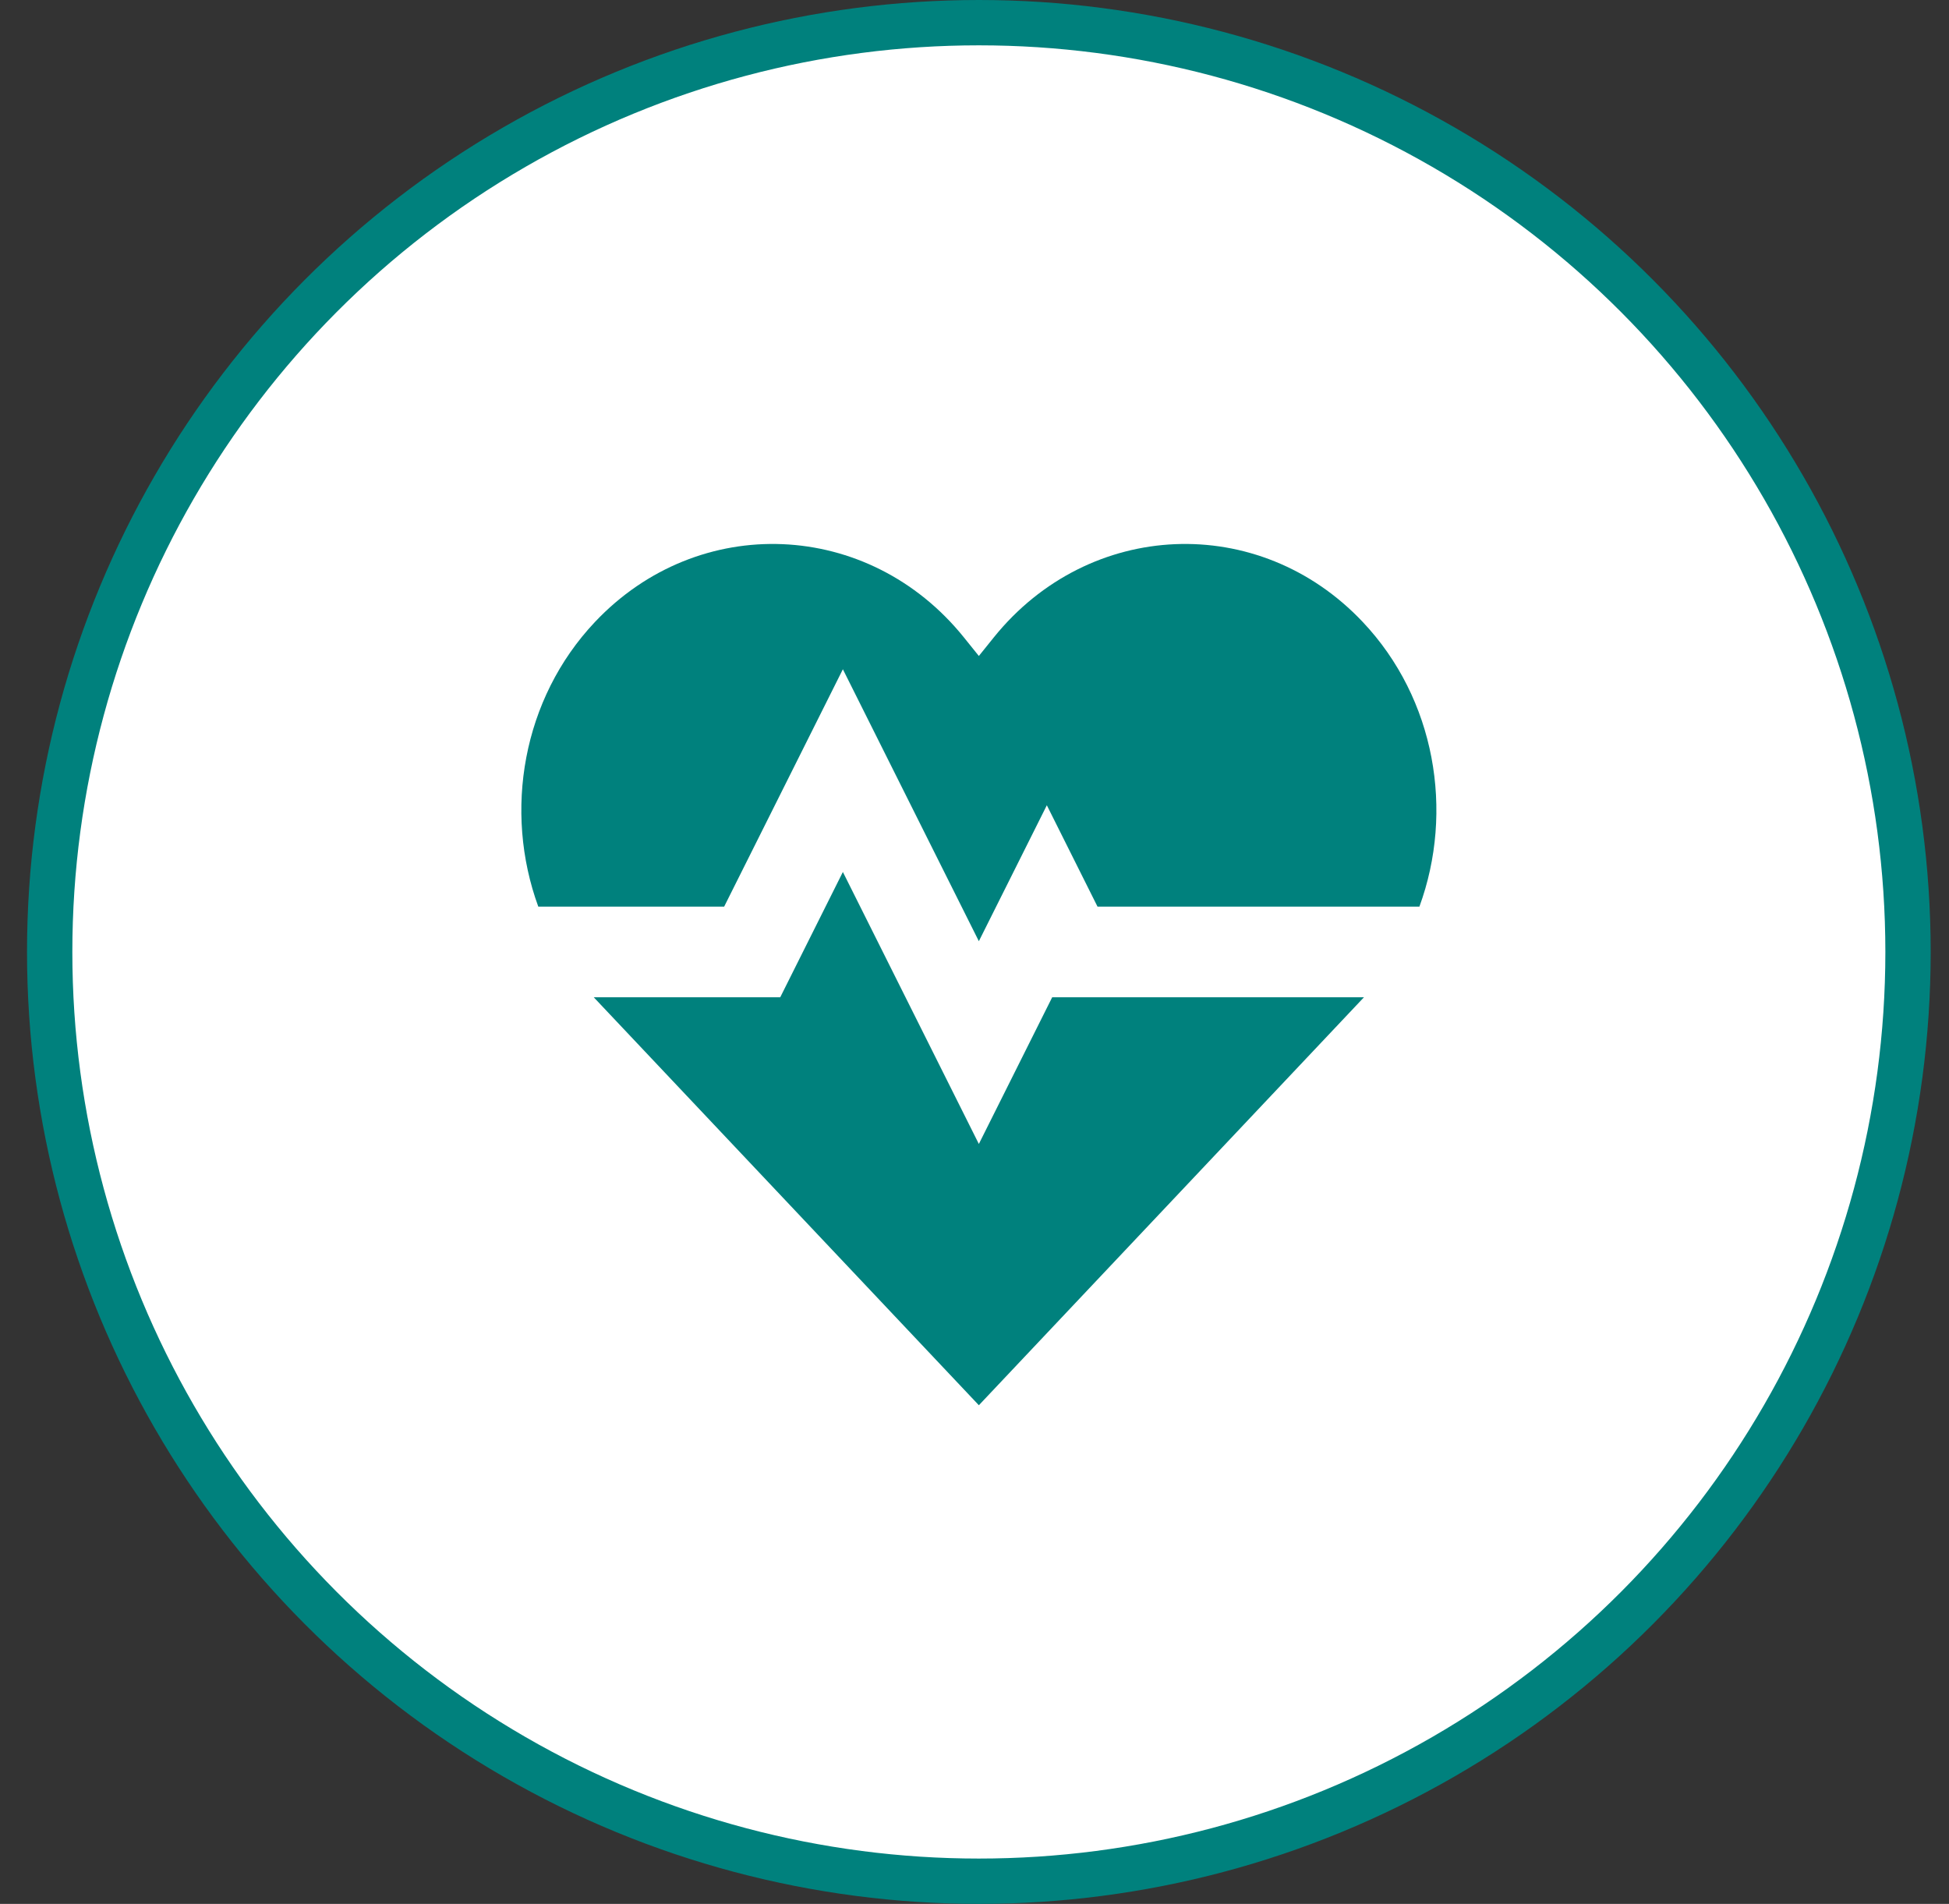 <svg width="43" height="42" viewBox="0 0 43 42" fill="none" xmlns="http://www.w3.org/2000/svg">
<rect x="0" y="0" width="43" height="42" fill="#333333" stroke="none"/>
<circle cx="21.596" cy="21" r="20.5" fill="white" stroke="#00817D"/>
<path fill-rule="evenodd" clip-rule="evenodd" d="M21.266 14.061C19.166 11.454 15.414 11.297 13.126 13.721C11.524 15.418 11.107 17.896 11.876 20H15.977L18.596 14.764L21.596 20.763L23.096 17.764L24.214 20H31.316C32.086 17.896 31.669 15.418 30.066 13.721C27.779 11.297 24.027 11.454 21.926 14.061L21.596 14.471L21.266 14.061ZM30.093 22H23.214L21.596 25.236L18.596 19.236L17.214 22H13.1C13.109 22.009 13.117 22.019 13.126 22.028L21.592 30.995L21.596 31H21.596L30.066 22.028C30.075 22.019 30.084 22.009 30.093 22" fill="#00817D"/>
</svg>
